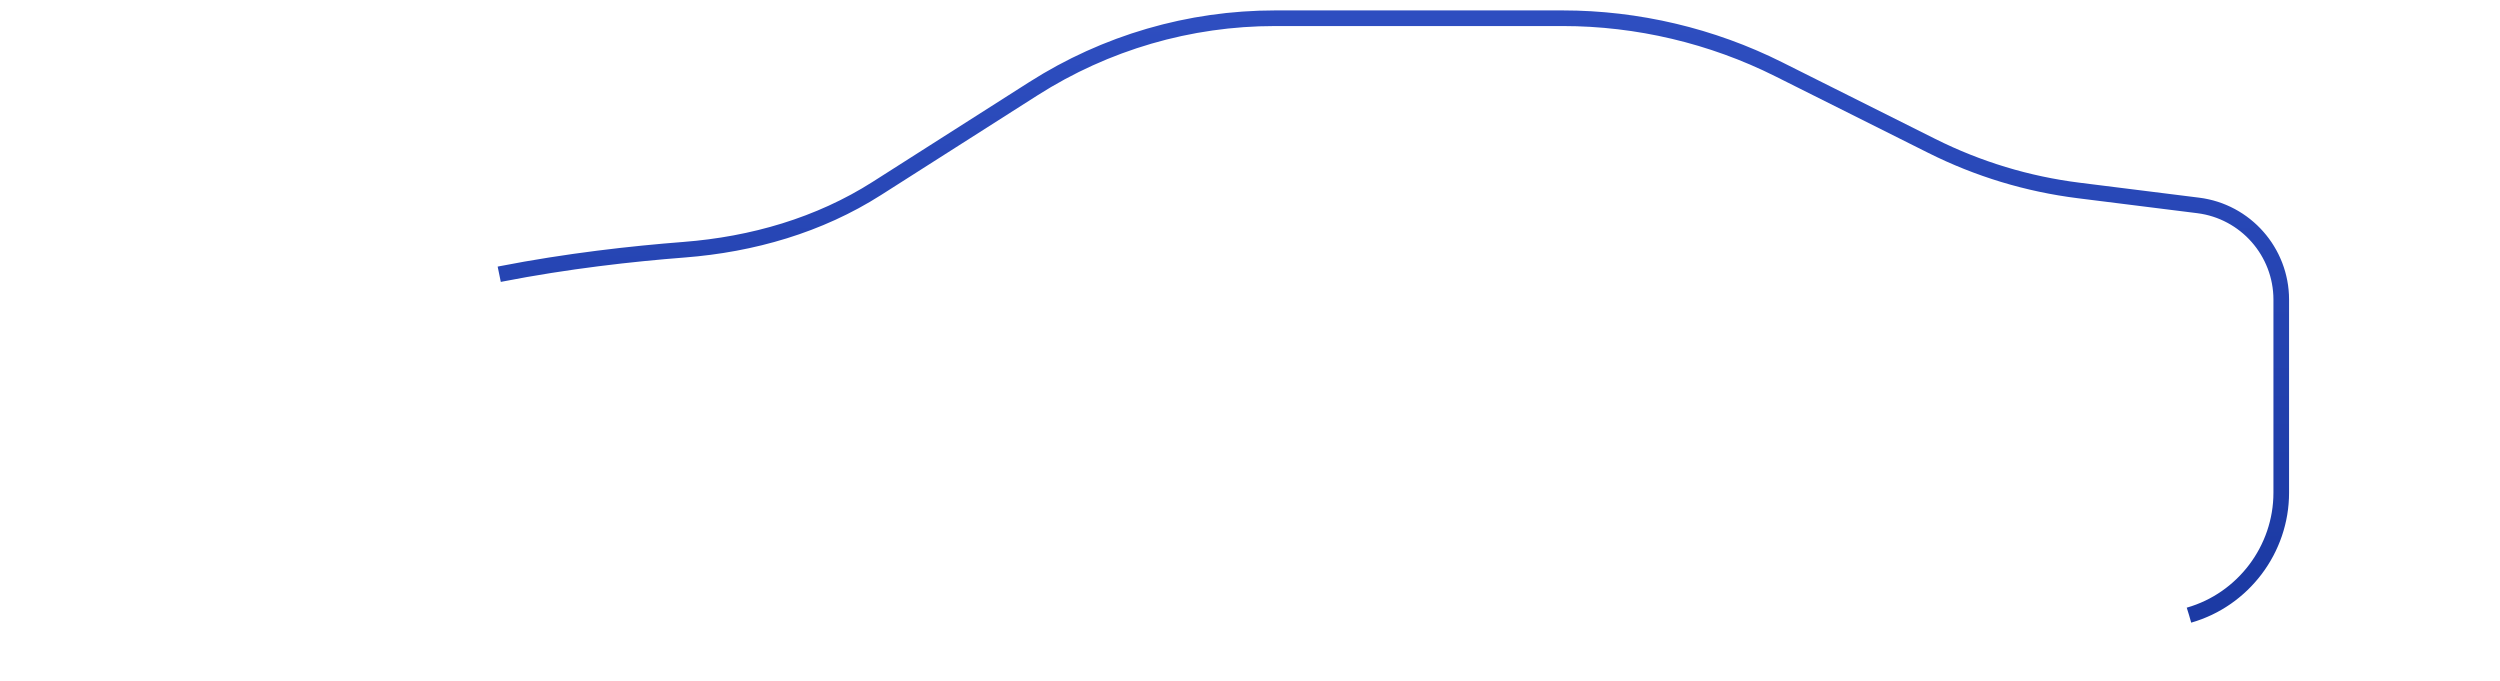 <?xml version="1.0" standalone="no"?>
<svg id="carwash3-section-bg3" width="1920" height="523" viewBox="0 0 1920 523" fill="none" xmlns="http://www.w3.org/2000/svg" style="max-width: 100%; max-height: 100%;">
<path d="M1681.19 472.426C1722.88 460.5 1752 421.85 1752 378.437V230.116C1752 193.421 1724.58 162.315 1688.21 157.766L1596.46 146.283C1557.1 141.357 1519.17 129.858 1483.7 112.101L1365.97 53.165C1314.79 27.544 1257.49 14 1200.27 14H979.256C913.398 14 849.221 32.712 793.657 68.115L673.414 144.729C629.094 172.967 577.788 187.723 525.394 191.782C445.397 197.98 326.306 213.978 237.529 255.257C195.011 275.025 167.537 318.55 167.534 366.136V448.593C167.534 472.581 174.531 493.31 187.764 508.545" stroke="url(#paint0_linear_237_1872)" stroke-width="12" stroke-dasharray="0,0,1753.921,438.48"><animate attributeType="XML" attributeName="stroke-dasharray" repeatCount="indefinite" dur="10s" values="0,0,1753.921,438.48; 
          0,438.48,1753.921,0; 
          1753.921,438.48,0,0" keyTimes="0; 0.2; 1"></animate></path>
<defs>
<linearGradient id="paint0_linear_237_1872" x1="959.767" y1="14" x2="959.767" y2="508.545" gradientUnits="userSpaceOnUse">
<stop stop-color="#2E4EC0"></stop>
<stop offset="0.87" stop-color="#1C3AA4"></stop>
</linearGradient>
</defs>
<setting>{"type":"loader","speed":5,"random":1,"shift":1,"size":1,"rupture":50}</setting></svg>
